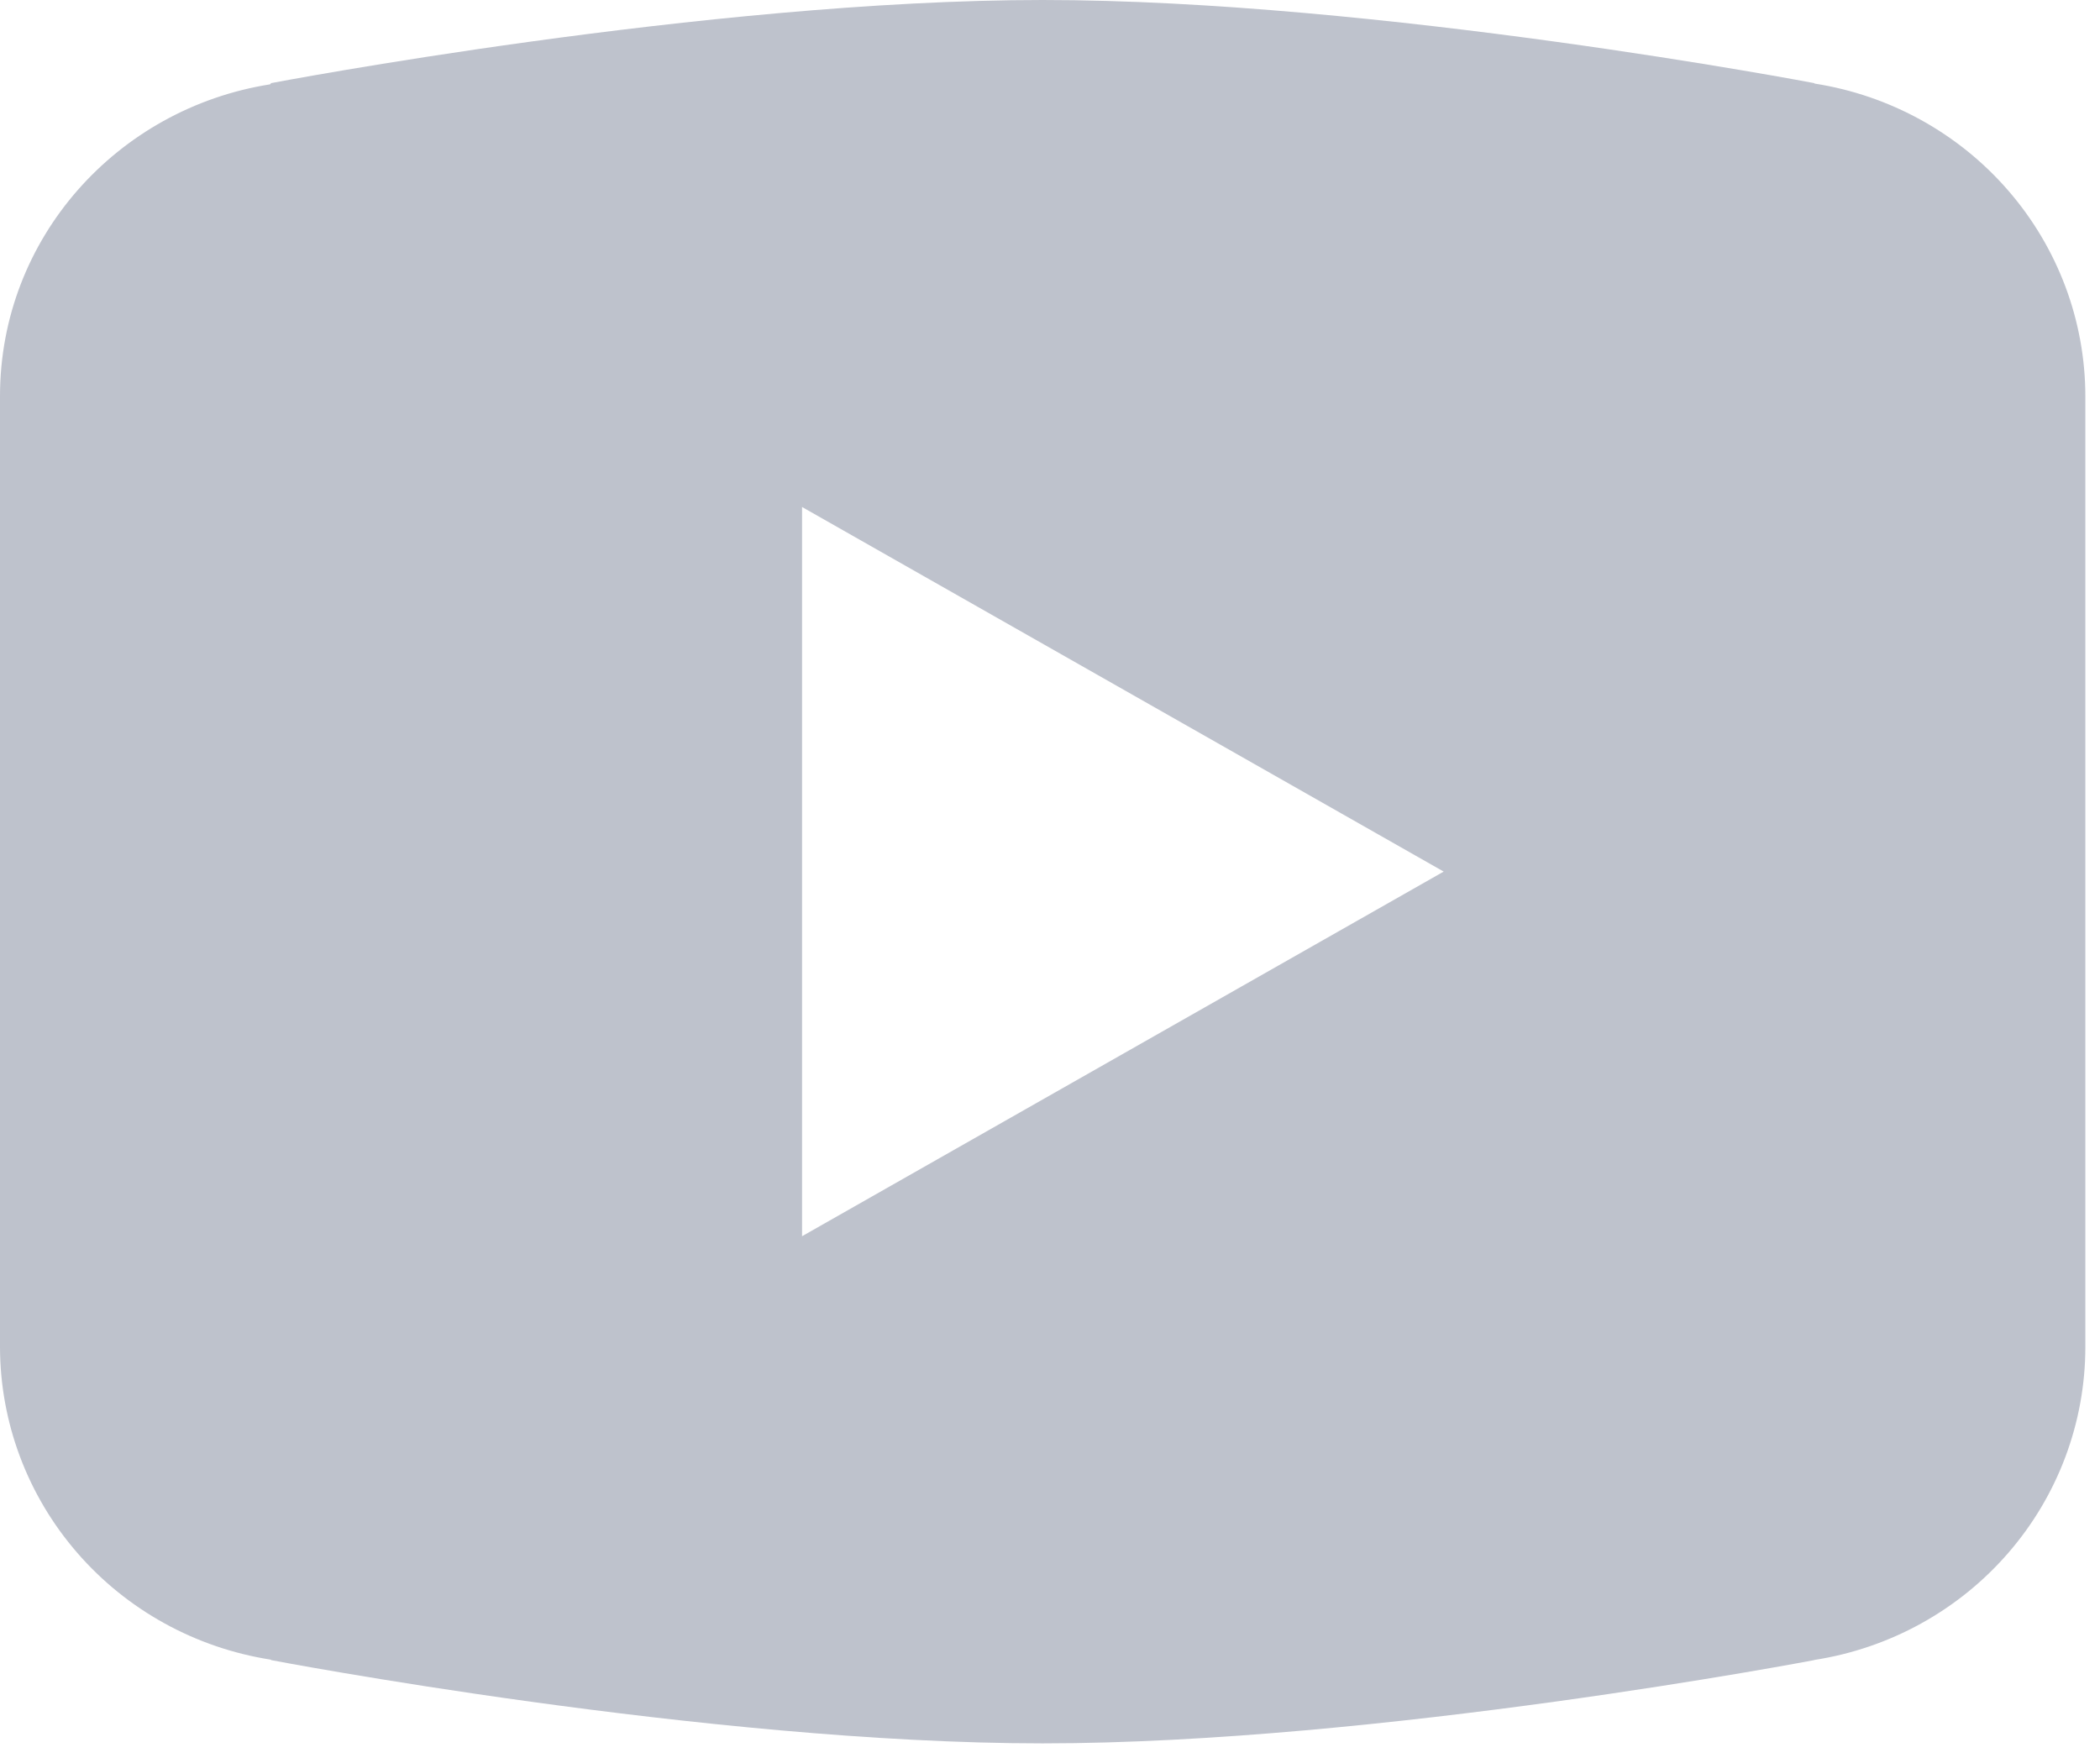 <svg width="43" height="36" viewBox="0 0 43 36" fill="none" xmlns="http://www.w3.org/2000/svg">
<path d="M21.35 0C14.475 0 5.552 1.702 5.552 1.702L5.53 1.727C2.399 2.222 0 4.88 0 8.113V17.848V17.852V27.584V27.587C0.003 29.131 0.563 30.623 1.58 31.796C2.596 32.969 4.002 33.745 5.546 33.986L5.552 33.995C5.552 33.995 14.475 35.7 21.35 35.7C28.225 35.7 37.148 33.995 37.148 33.995L37.151 33.992C38.696 33.752 40.104 32.975 41.121 31.801C42.139 30.627 42.698 29.133 42.7 27.587V27.584V17.852V17.848V8.113C42.698 6.568 42.138 5.075 41.121 3.902C40.105 2.729 38.698 1.952 37.154 1.711L37.148 1.702C37.148 1.702 28.225 0 21.35 0ZM16.423 10.382L29.561 17.848L16.423 25.315V10.382Z" fill="#BEC2CC"/>
</svg>

